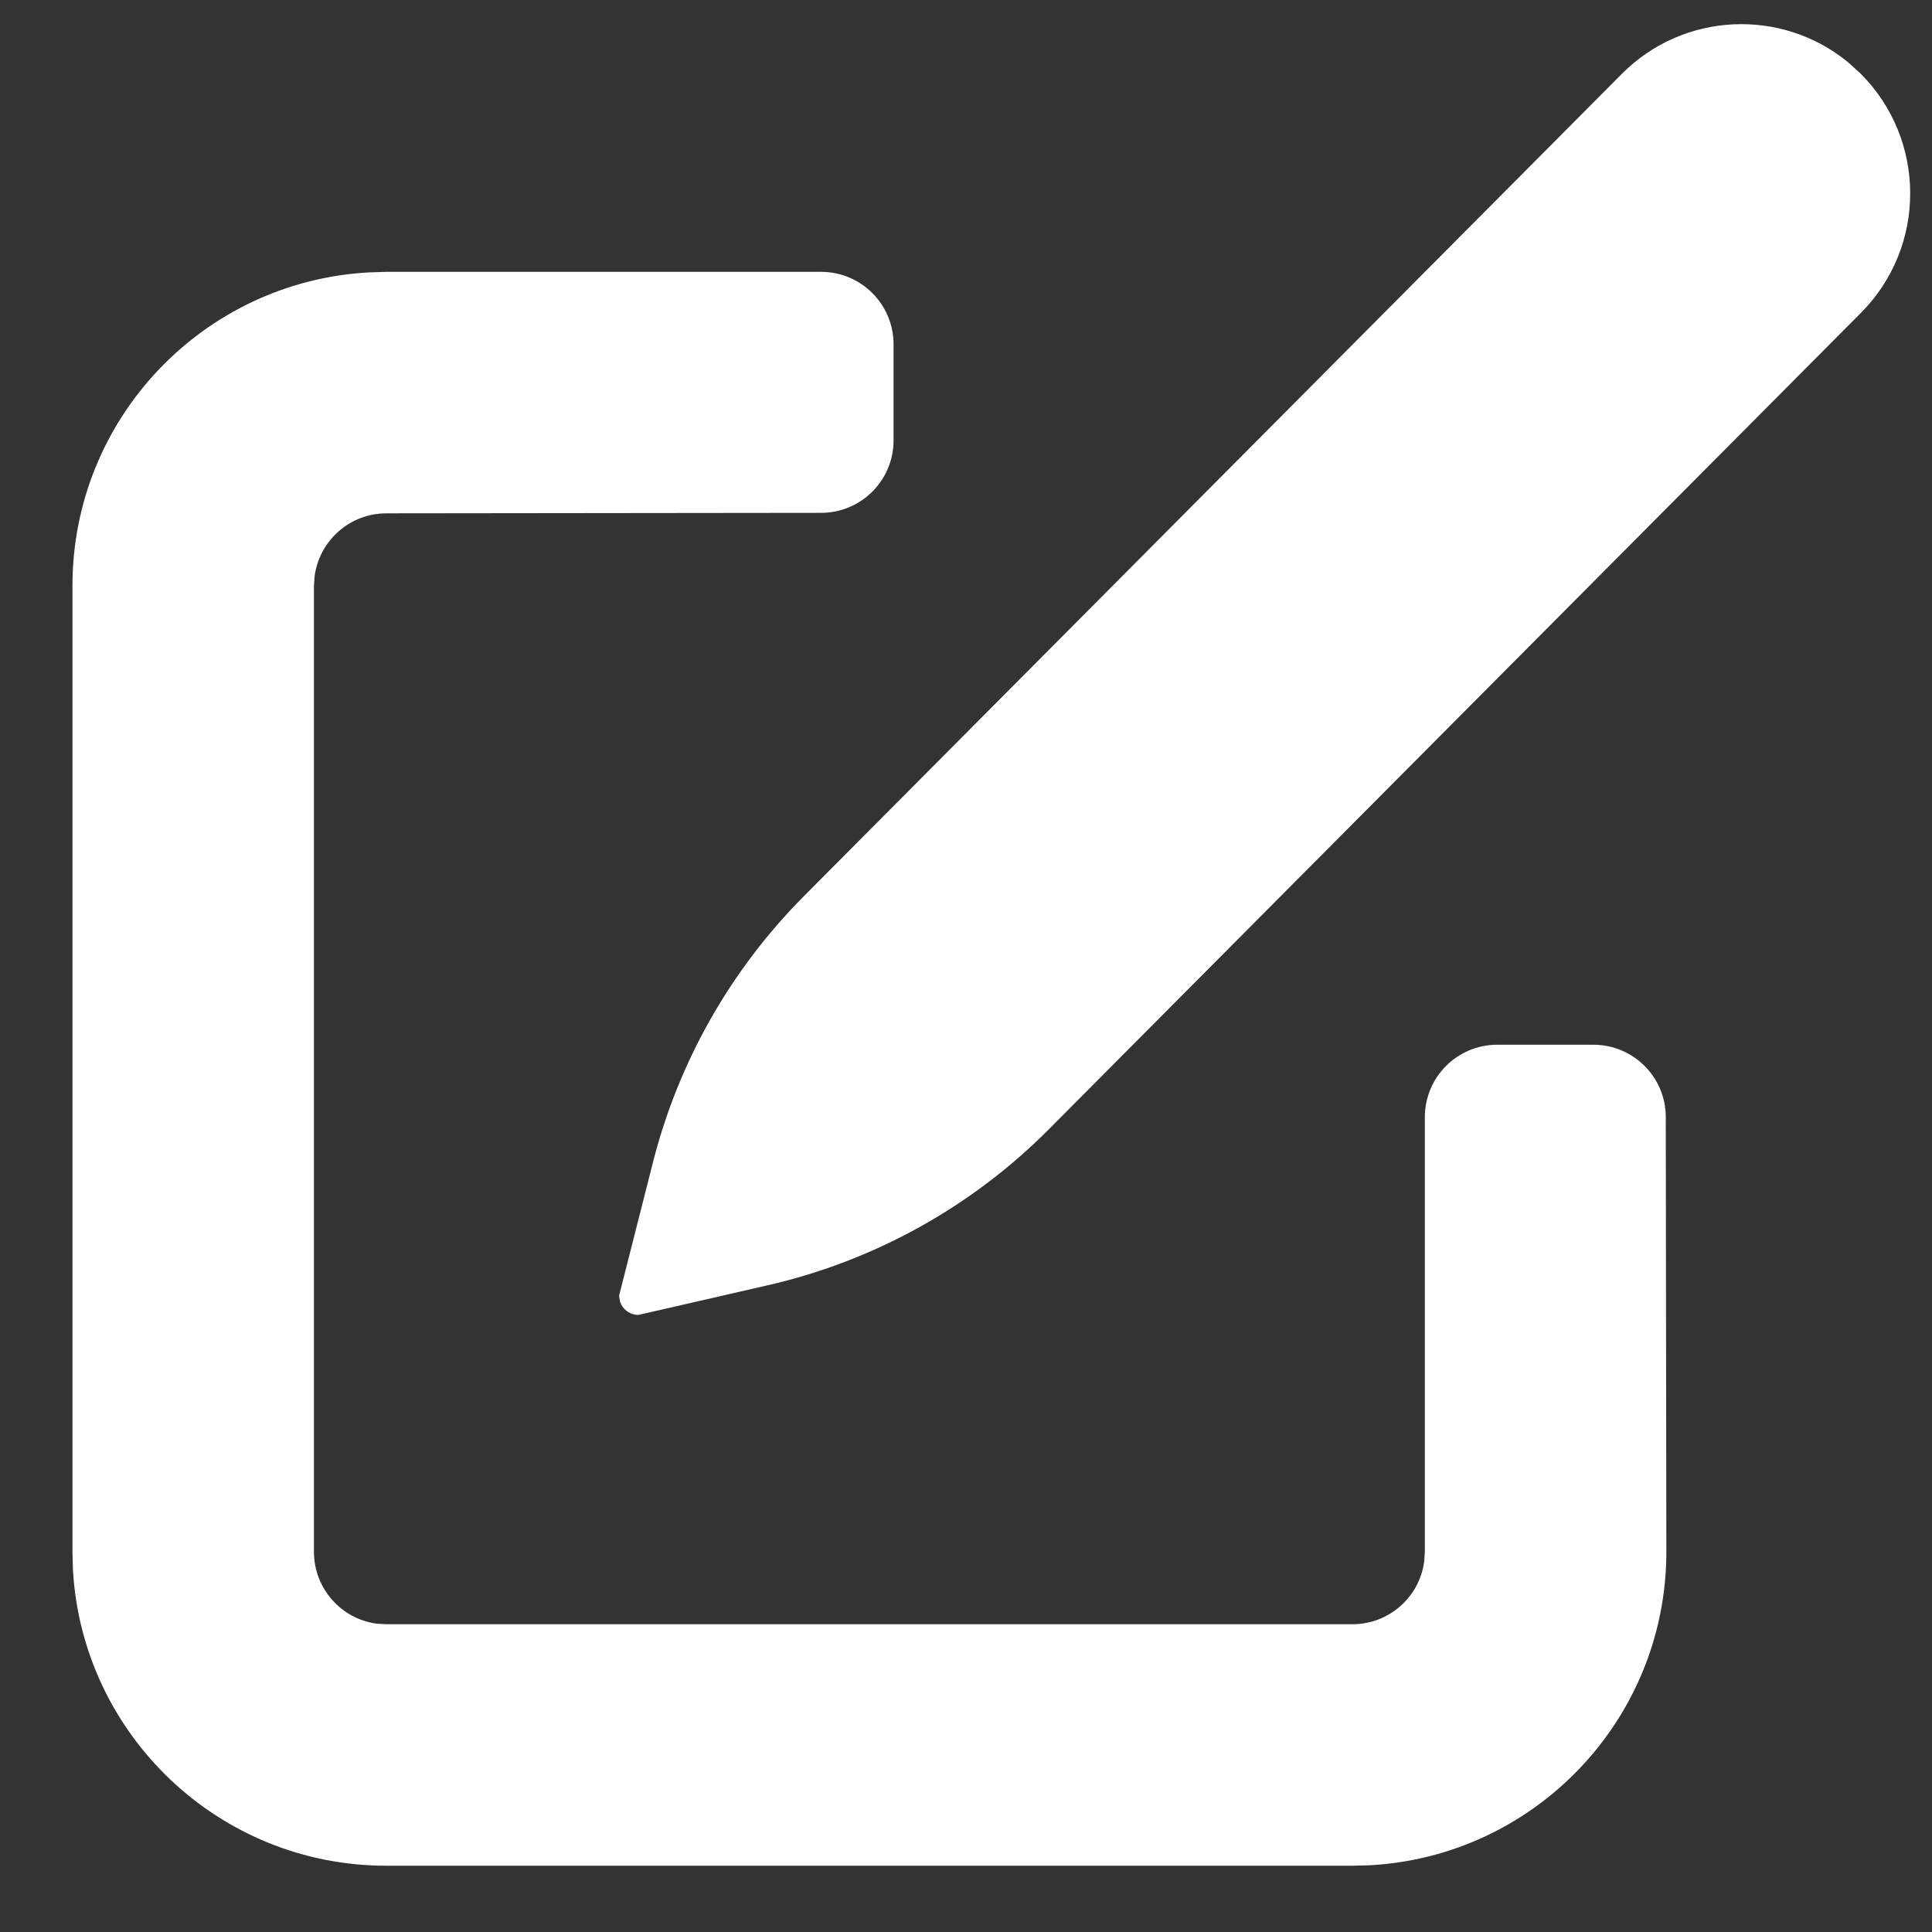 <svg width="20" height="20" viewBox="0 0 20 20" fill="none" xmlns="http://www.w3.org/2000/svg">
<rect x="0" y="0" width="20" height="20" fill="#333333" stroke="none"/>
<path fill-rule="evenodd" clip-rule="evenodd" d="M19.264 3.239C19.946 2.554 19.944 1.445 19.26 0.761L19.132 0.645C18.445 0.081 17.429 0.121 16.789 0.765L8.321 9.278C7.563 10.04 7.023 10.992 6.759 12.034L6.409 13.412L6.416 13.466C6.44 13.55 6.517 13.612 6.609 13.612L7.948 13.305C9.052 13.052 10.062 12.491 10.86 11.688L19.264 3.239ZM9.25 3.564C9.25 3.15 8.914 2.814 8.5 2.814H4L3.816 2.82C2.106 2.915 0.75 4.331 0.75 6.064V16.064L0.755 16.249C0.851 17.958 2.267 19.314 4 19.314H14L14.184 19.309C15.893 19.214 17.25 17.797 17.25 16.064L17.244 11.564C17.244 11.15 16.908 10.815 16.494 10.815H15.5C15.086 10.815 14.75 11.15 14.75 11.565V16.064L14.743 16.166C14.694 16.532 14.38 16.814 14 16.814H4L3.898 16.808C3.532 16.758 3.25 16.444 3.25 16.064V6.064L3.257 5.963C3.307 5.597 3.62 5.314 4 5.314L8.501 5.309C8.915 5.308 9.25 4.973 9.25 4.559V3.564Z" fill="white"/>
</svg>
